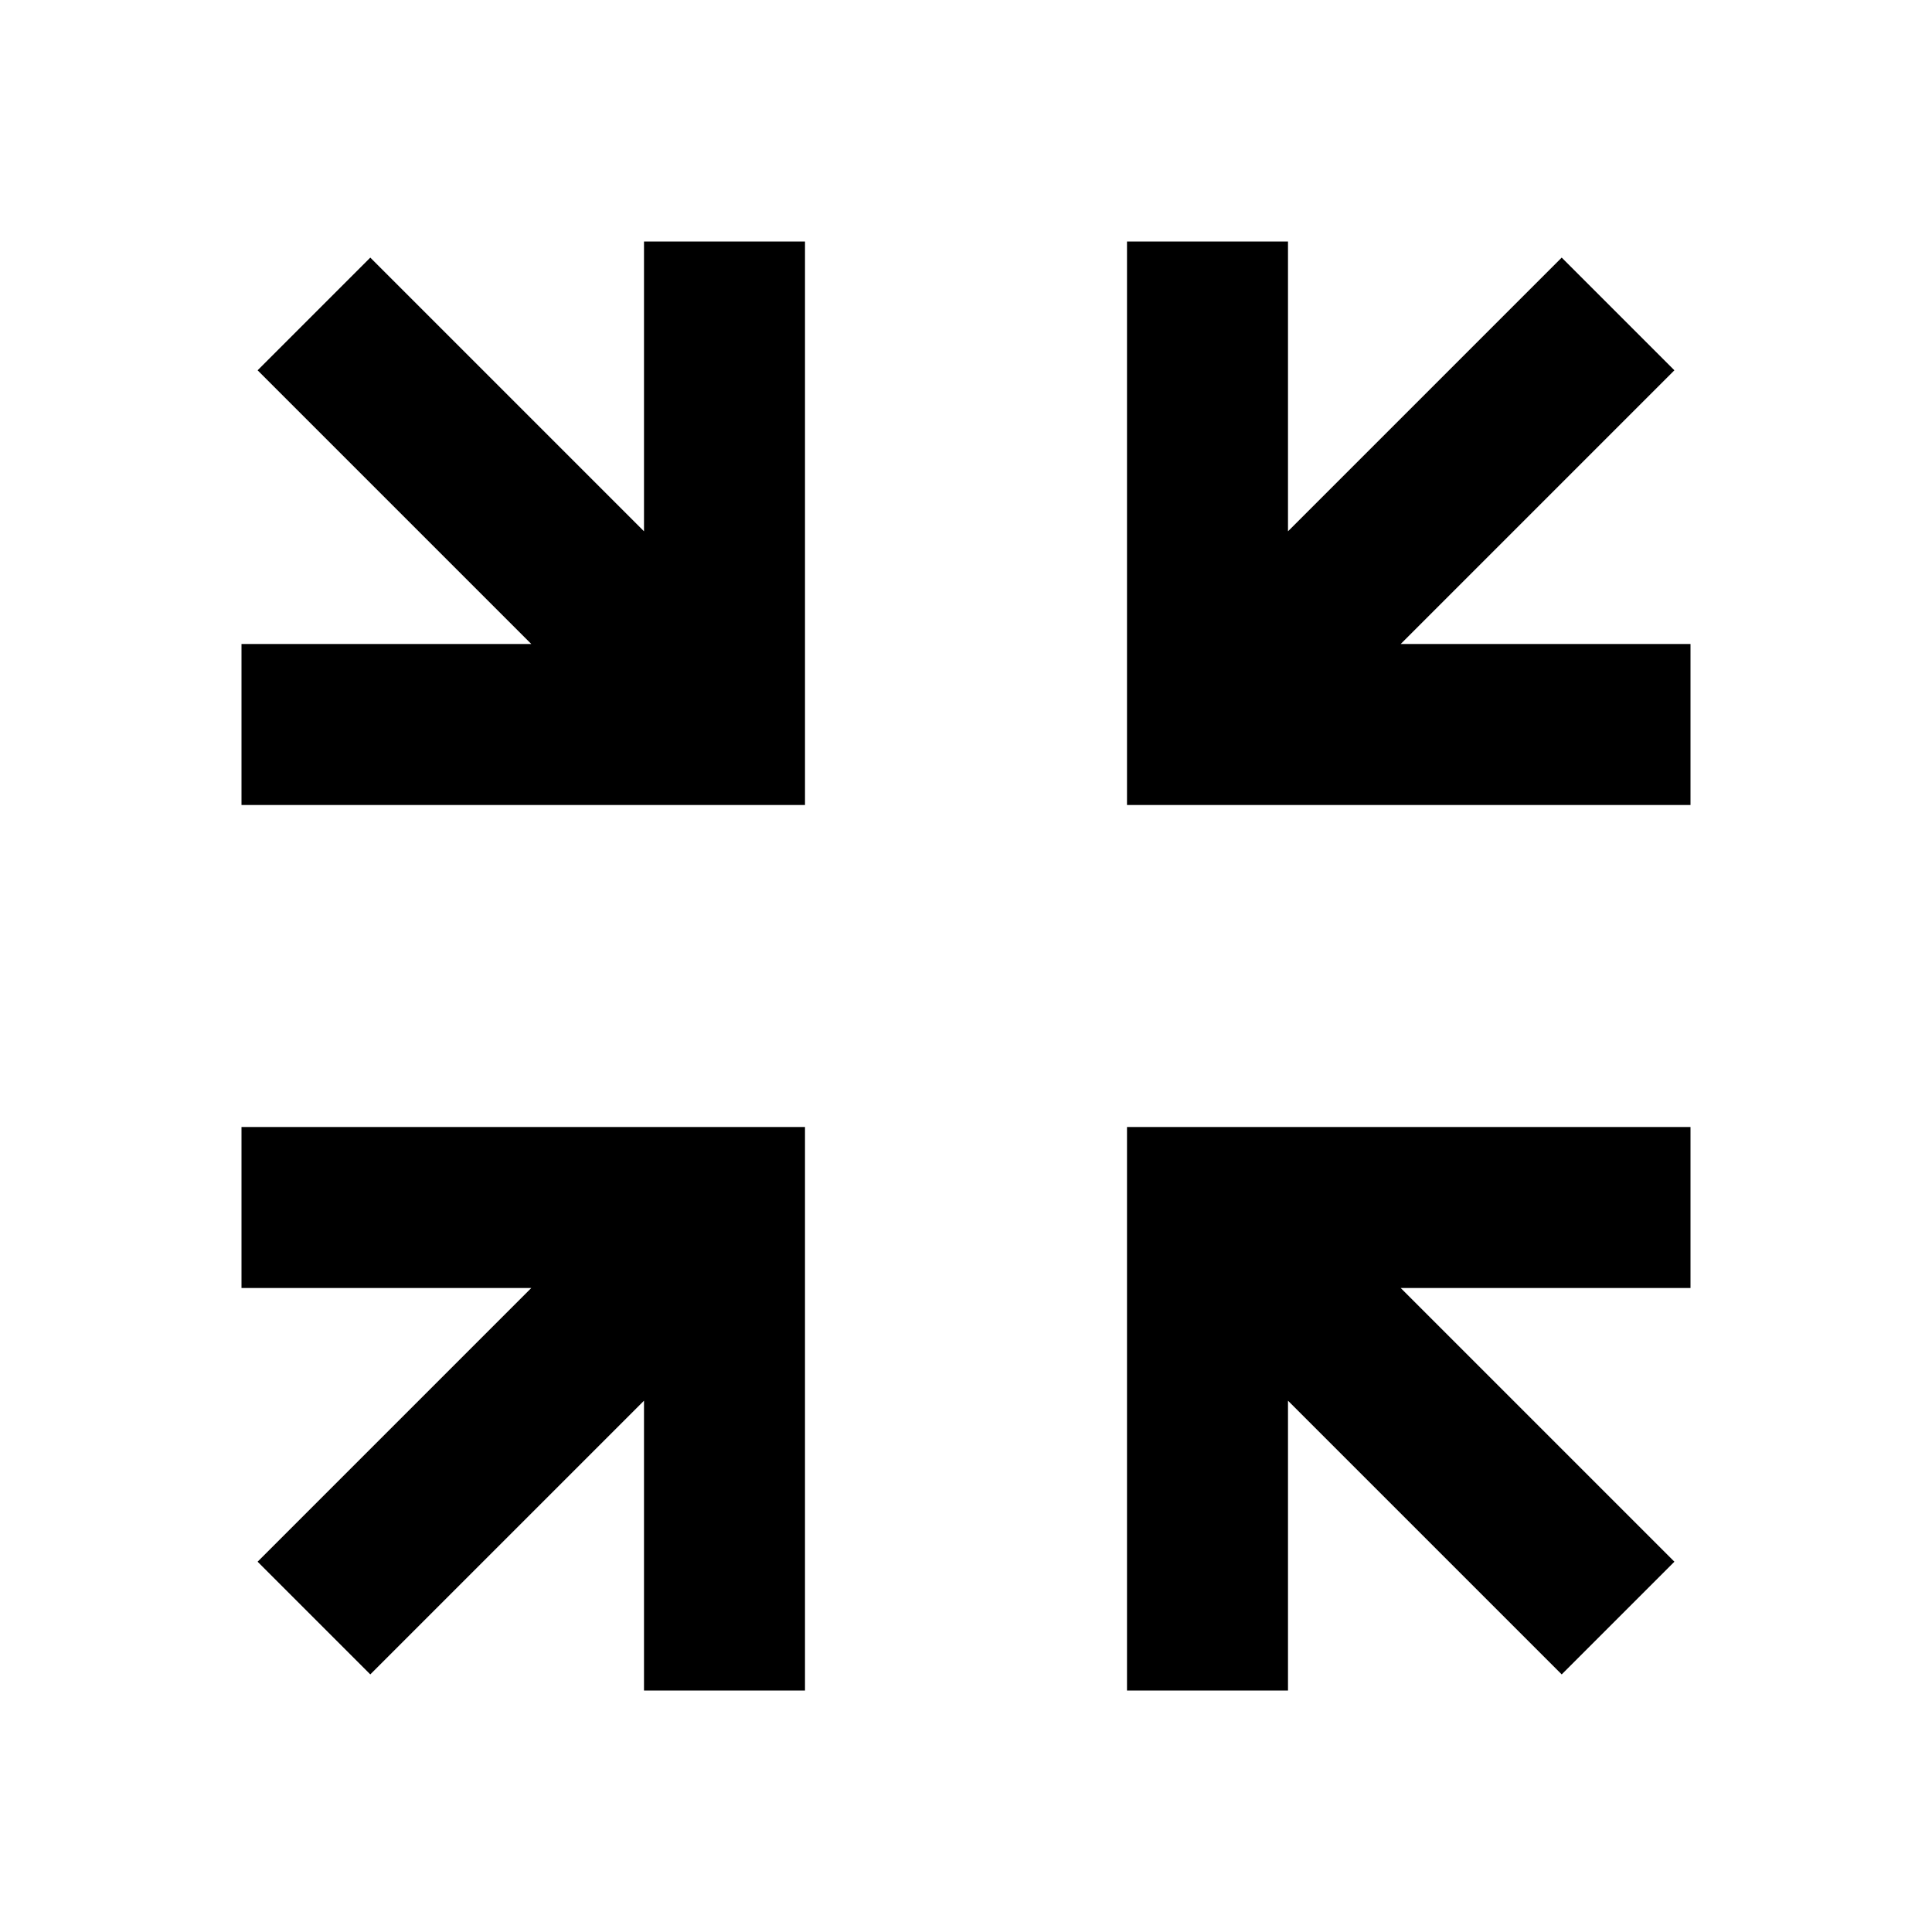 <svg version="1.1" id="Layer_1" xmlns="http://www.w3.org/2000/svg" xmlns:xlink="http://www.w3.org/1999/xlink" x="0px" y="0px"
	 viewBox="0 0 24 24" style="enable-background:new 0 0 24 24;" xml:space="preserve">
<path d="M14,10V3h2v3.6l3.4-3.4l1.4,1.4L17.4,8H21v2C21,10,14,10,14,10z M16,17.4l3.4,3.4l1.4-1.4L17.4,16H21v-2h-7v7h2V17.4z
	 M3.2,19.4l1.4,1.4L8,17.4V21h2v-7H3v2h3.6L3.2,19.4z M10,10V3H8v3.6L4.6,3.2L3.2,4.6L6.6,8H3v2C3,10,10,10,10,10z"/>
</svg>
